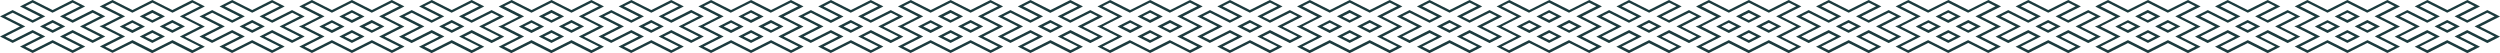 <svg width="1600" height="34" viewBox="0 0 1600 34" fill="none" xmlns="http://www.w3.org/2000/svg">
<path d="M902.122 8.142L897.411 10.468L910.21 16.91L897.411 23.353L902.122 25.679L914.921 19.237L923.009 23.353L910.21 29.795L914.921 32.121L927.719 25.679L940.518 32.121L945.228 29.795L932.43 23.353L940.518 19.237L953.316 25.679L958.027 23.353L945.228 16.91L958.027 10.468L953.316 8.142L940.518 14.584L932.43 10.468L945.228 4.026L940.518 1.7L927.719 8.142L914.921 1.7L910.21 4.026L923.009 10.468L914.921 14.584L902.122 8.142ZM838.218 1.7L833.507 4.026L846.306 10.468L833.507 16.91L846.306 23.353L833.507 29.795L838.218 32.121L851.017 25.679C855.283 27.826 859.549 29.974 863.815 32.121L876.614 25.679L889.412 32.121L894.123 29.795L881.324 23.353L894.123 16.91L881.324 10.468L894.123 4.026L889.412 1.7L876.614 8.142L863.815 1.7L851.017 8.142L838.218 1.7ZM838.307 0L851.105 6.442L863.815 0L876.614 6.442L889.412 0L897.5 4.116L884.702 10.558L897.5 17L884.702 23.442L897.5 29.884L889.412 34L876.614 27.558L863.815 34L851.017 27.558L838.218 34L830.13 29.884L842.929 23.442L829.863 16.91L831.552 16.374L842.929 10.647L830.13 4.116L838.307 0ZM774.403 8.142L769.692 10.468L782.491 16.91L769.692 23.353L774.403 25.679L787.201 19.237L795.289 23.353L782.491 29.795L787.201 32.121L800 25.679L812.799 32.121L817.509 29.795L804.711 23.353L812.799 19.237L825.597 25.679L830.308 23.353L817.509 16.91L830.308 10.468L825.597 8.142L812.799 14.584L804.711 10.468L817.509 4.026L812.799 1.7L799.911 8.142L787.113 1.7L782.402 4.026L795.201 10.468L787.113 14.584L774.403 8.142ZM767.648 9.842L774.403 6.442L787.201 12.884L791.912 10.558L779.113 4.116L787.201 0L799.911 6.442L812.71 0L820.798 4.116L807.999 10.558L812.71 12.884L825.508 6.442L833.596 10.558L820.798 17L833.596 23.442L825.508 27.558L812.71 21.116L807.999 23.442L820.798 29.884L812.71 34L799.911 27.468L787.113 33.91L779.025 29.795L791.823 23.353L787.113 21.026L774.314 27.468L766.226 23.353L779.025 16.91L766.226 10.468L767.648 9.842ZM799.556 20.847L791.823 16.91L799.911 12.795L807.999 16.91L799.911 21.026L799.556 20.847ZM795.289 16.91L800 19.237L804.711 16.91L800 14.584L795.289 16.91ZM863.46 27.29L855.727 23.353L863.815 19.237L871.903 23.353L863.815 27.468L863.46 27.29ZM859.105 23.353L863.815 25.679L868.526 23.353L863.815 21.026L859.105 23.353ZM876.258 20.847L868.526 16.91L876.614 12.795L884.702 16.91L876.614 21.026L876.258 20.847ZM871.903 16.91L876.614 19.237L881.324 16.91L876.614 14.584L871.903 16.91ZM870.481 11.184L863.726 14.584L855.638 10.468L863.726 6.353L871.814 10.468L870.481 11.184ZM863.815 12.884L868.526 10.558L863.815 8.232L859.105 10.558L863.815 12.884ZM851.372 13.063L859.105 17L851.017 21.116L842.929 17L851.017 12.884L851.372 13.063ZM855.727 16.91L851.017 14.584L846.306 16.91L851.017 19.237L855.727 16.91ZM895.367 9.842L902.122 6.442L914.921 12.884L919.631 10.558L906.833 4.116L914.921 0L927.719 6.442L940.518 0L948.606 4.116L935.807 10.558L940.518 12.884L953.316 6.442L961.404 10.558L948.606 17L961.404 23.442L953.316 27.558L940.518 21.116L935.807 23.442L948.606 29.884L940.518 34L927.719 27.558L914.921 34L906.833 29.884L919.631 23.442L914.921 21.116L902.122 27.558L894.034 23.442L906.833 17L894.034 10.558L895.367 9.842ZM927.275 20.847L919.542 16.91L927.63 12.795L935.718 16.91L927.63 21.026L927.275 20.847ZM923.009 16.91L927.719 19.237L932.43 16.91L927.719 14.584L923.009 16.91ZM1019.71 19.684L1012.42 23.353L1025.22 29.795L1017.13 33.91L1004.33 27.468L991.534 33.91L978.736 27.468L965.937 33.91L957.849 29.795L970.648 23.353L957.583 16.821L959.271 16.284L970.648 10.558L957.849 4.116L965.937 0L978.736 6.442L991.534 0L1004.33 6.442L1017.13 0L1025.22 4.116L1012.42 10.558L1025.22 17L1019.71 19.684ZM1021.66 16.91L1008.87 10.468L1021.66 4.026L1016.95 1.7L1004.16 8.142C999.889 5.995 995.623 3.847 991.357 1.7L978.558 8.142L965.759 1.7L961.049 4.026L973.847 10.468L961.049 16.91L973.847 23.353L961.049 29.795L965.759 32.121L978.558 25.679L991.357 32.121L1004.16 25.679L1016.95 32.121L1021.66 29.795L1008.87 23.353L1021.66 16.91ZM991.534 25.679L996.245 23.353L991.534 21.026L986.824 23.353L991.534 25.679ZM998.2 24.068L991.445 27.468L983.358 23.353L991.445 19.237L999.533 23.353L998.2 24.068ZM1004.24 19.326L1008.95 17L1004.24 14.674L999.533 17L1004.24 19.326ZM1011 17.626L1004.24 21.026L996.156 16.91L1004.24 12.795L1012.33 16.91L1011 17.626ZM991.801 6.621L999.533 10.558L991.445 14.674L983.358 10.558L991.445 6.442L991.801 6.621ZM996.156 10.468L991.445 8.142L986.735 10.468L991.445 12.795L996.156 10.468ZM978.736 14.584L974.025 16.91L978.736 19.237L983.446 16.91L978.736 14.584ZM971.981 16.284L978.736 12.884L986.824 17L978.736 21.116L970.648 17L971.981 16.284ZM1029.84 8.142L1025.13 10.468L1037.93 16.91L1025.13 23.353L1029.84 25.679L1042.64 19.237L1050.73 23.353L1037.93 29.795L1042.64 32.121L1055.44 25.679L1068.24 32.121L1072.95 29.795L1060.15 23.353L1068.24 19.237L1081.04 25.679L1085.75 23.353L1072.95 16.91L1085.75 10.468L1081.04 8.142L1068.24 14.584L1060.15 10.468L1072.95 4.026L1068.24 1.7L1055.44 8.142L1042.55 1.7L1037.84 4.026L1050.64 10.468L1042.55 14.584L1029.84 8.142ZM1029.84 6.442L1042.64 12.884L1047.35 10.558L1034.55 4.116L1042.55 0L1055.35 6.442L1068.15 0L1076.24 4.116L1063.44 10.558L1068.15 12.884L1080.95 6.442L1089.03 10.558L1076.24 17L1089.03 23.442L1080.95 27.558L1068.15 21.116L1063.44 23.442L1076.24 29.884L1068.15 34L1055.35 27.558L1042.55 34L1034.46 29.884L1047.26 23.442L1042.55 21.116L1029.75 27.558L1021.66 23.442L1034.46 17L1021.66 10.558L1029.84 6.442ZM1054.99 20.847L1047.26 16.91L1055.35 12.795L1063.44 16.91L1055.35 21.026L1054.99 20.847ZM1050.64 16.91L1055.35 19.237L1060.06 16.91L1055.35 14.584L1050.64 16.91Z" fill="#1C3B3E"/>
<path d="M646.684 8.142L641.973 10.468L654.772 16.91L641.973 23.353L646.684 25.679L659.482 19.237L667.57 23.353L654.772 29.795L659.482 32.121L672.281 25.679L685.079 32.121L689.79 29.795L676.991 23.353L685.079 19.237L697.878 25.679L702.589 23.353L689.701 16.91L702.5 10.468L697.789 8.142L684.991 14.584L676.903 10.468L689.701 4.116L684.991 1.789L672.192 8.232L659.482 1.7L654.772 4.026L667.57 10.468L659.482 14.584L646.684 8.142ZM582.78 1.7L578.069 4.026L590.868 10.468L578.069 16.91L590.868 23.353L578.069 29.795L582.78 32.121L595.578 25.679C599.844 27.826 604.111 29.974 608.377 32.121L621.175 25.679L633.974 32.121L638.685 29.795L625.886 23.353L638.685 16.91L625.886 10.468L638.685 4.026L633.974 1.7L621.175 8.142L608.377 1.7L595.578 8.142L582.78 1.7ZM582.869 0L595.667 6.442L608.377 0L621.175 6.442L633.885 0L641.973 4.116L629.263 10.468L642.062 16.91L629.263 23.353L642.062 29.795L633.974 33.91L621.175 27.468L608.377 33.91L595.578 27.468L582.78 33.91L574.692 29.795L587.49 23.353L574.425 16.821L576.114 16.284L587.49 10.558L574.692 4.116L582.869 0ZM518.965 8.142L514.254 10.468L527.053 16.91L514.254 23.353L518.965 25.679L531.763 19.237L539.851 23.353L527.053 29.795L531.763 32.121L544.562 25.679L557.36 32.121L562.071 29.795L549.272 23.353L557.36 19.237L570.159 25.679L574.87 23.353L562.071 16.91L574.87 10.468L570.159 8.142L557.271 14.584L549.183 10.468L561.982 4.026L557.271 1.7L544.473 8.142L531.674 1.7L527.053 4.116L539.851 10.558L531.763 14.674L518.965 8.142ZM512.21 9.842L518.965 6.442L531.763 12.884L536.474 10.558L523.675 4.116L531.763 0L544.562 6.442L557.271 0L565.359 4.116L552.561 10.558L557.271 12.884L570.07 6.442L578.158 10.558L565.359 17L578.158 23.442L570.07 27.558L557.271 21.026L552.561 23.353L565.359 29.795L557.271 33.91L544.473 27.468L531.674 33.91L523.586 29.795L536.385 23.353L531.674 21.026L518.876 27.468L510.788 23.353L523.586 16.91L510.788 10.468L512.21 9.842ZM544.117 20.847L536.385 16.91L544.473 12.795L552.561 16.91L544.473 21.026L544.117 20.847ZM539.851 16.91L544.562 19.237L549.272 16.91L544.562 14.584L539.851 16.91ZM608.021 27.29L600.289 23.353L608.377 19.237L616.465 23.353L608.377 27.468L608.021 27.29ZM603.666 23.353L608.377 25.679L613.087 23.353L608.377 21.026L603.666 23.353ZM620.82 20.847L613.087 16.91L621.175 12.795L629.263 16.91L621.175 21.026L620.82 20.847ZM616.465 16.91L621.175 19.237L625.886 16.91L621.175 14.584L616.465 16.91ZM615.043 11.184L608.288 14.584L600.2 10.468L608.288 6.353L616.376 10.468L615.043 11.184ZM608.377 12.884L613.087 10.558L608.377 8.232L603.666 10.558L608.377 12.884ZM595.934 13.063L603.666 17L595.578 21.116L587.49 17L595.578 12.884L595.934 13.063ZM600.289 16.91L595.578 14.584L590.868 16.91L595.578 19.237L600.289 16.91ZM639.929 9.842L646.684 6.442L659.482 12.884L664.193 10.558L651.394 4.116L659.482 0L672.281 6.442L684.991 0L693.079 4.116L680.28 10.558L684.991 12.884L697.789 6.442L705.877 10.558L693.079 17L705.877 23.442L697.789 27.558L684.991 21.116L680.28 23.442L693.079 29.884L684.991 34L672.192 27.558L659.482 33.91L651.394 29.795L664.193 23.353L659.482 21.026L646.684 27.468L638.596 23.353L651.394 16.91L638.596 10.468L639.929 9.842ZM671.837 20.847L664.104 16.91L672.192 12.795L680.28 16.91L672.192 21.026L671.837 20.847ZM667.57 16.91L672.281 19.237L676.991 16.91L672.281 14.584L667.57 16.91ZM764.271 19.684L756.983 23.353L769.781 29.795L761.693 33.91L748.895 27.468L736.096 33.91L723.297 27.468L710.499 33.91L702.411 29.795L715.209 23.353L702.144 16.821L703.833 16.284L715.209 10.558L702.411 4.116L710.499 0L723.297 6.442L736.096 0L748.895 6.442L761.604 0L769.692 4.116L756.894 10.558L769.692 17L764.271 19.684ZM766.226 16.91L753.427 10.468L766.226 4.026L761.515 1.7L748.717 8.142C744.451 5.995 740.184 3.847 735.918 1.7L723.12 8.142L710.321 1.7L705.611 4.026L718.409 10.468L705.611 16.91L718.409 23.353L705.611 29.795L710.321 32.121L723.12 25.679L735.918 32.121L748.717 25.679L761.515 32.121L766.226 29.795L753.427 23.353L766.226 16.91ZM736.096 25.679L740.807 23.353L736.096 21.026L731.385 23.353L736.096 25.679ZM742.762 24.068L736.007 27.468L727.919 23.353L736.007 19.237L744.095 23.353L742.762 24.068ZM748.806 19.326L753.516 17L748.806 14.674L744.095 17L748.806 19.326ZM755.56 17.626L748.806 21.026L740.718 16.91L748.806 12.795L756.894 16.91L755.56 17.626ZM736.452 6.621L744.184 10.558L736.096 14.674L728.008 10.558L736.096 6.442L736.452 6.621ZM740.718 10.468L736.007 8.142L731.297 10.468L736.007 12.795L740.718 10.468ZM723.297 14.584L718.587 16.91L723.297 19.237L728.008 16.91L723.297 14.584ZM716.543 16.284L723.297 12.884L731.385 17L723.297 21.116L715.209 17L716.543 16.284Z" fill="#1C3B3E"/>
<path d="M1157.56 8.142L1152.85 10.468L1165.65 16.91L1152.85 23.353L1157.56 25.679L1170.36 19.237L1178.45 23.353L1165.65 29.795L1170.36 32.121L1183.16 25.679L1195.96 32.121L1200.67 29.795L1187.87 23.353L1195.96 19.237L1208.75 25.679L1213.47 23.353L1200.67 16.91L1213.47 10.468L1208.75 8.142L1195.96 14.584L1187.87 10.468L1200.67 4.026L1195.96 1.7L1183.16 8.142L1170.36 1.7L1165.65 4.026L1178.45 10.468L1170.36 14.584L1157.56 8.142ZM1093.66 1.7L1088.95 4.026L1101.74 10.468L1088.95 16.91L1101.74 23.353L1088.95 29.795L1093.66 32.121L1106.45 25.679C1110.72 27.826 1114.99 29.974 1119.25 32.121L1132.05 25.679L1144.85 32.121L1149.56 29.795L1136.76 23.353L1149.56 16.91L1136.76 10.468L1149.56 4.026L1144.85 1.7L1132.05 8.142L1119.25 1.7L1106.45 8.142L1093.66 1.7ZM1086.9 3.4L1093.66 0L1106.45 6.442L1119.25 0L1132.05 6.442L1144.76 0L1152.85 4.116L1140.05 10.558L1152.85 17L1140.05 23.442L1152.85 29.884L1144.76 34L1131.96 27.558L1119.16 34L1106.37 27.558L1093.57 34L1085.48 29.884L1098.28 23.442L1085.21 16.91L1086.9 16.374L1098.28 10.647L1085.48 4.205L1086.9 3.4ZM1118.9 27.29L1111.17 23.353L1119.25 19.237L1127.34 23.353L1119.25 27.468L1118.9 27.29ZM1114.54 23.353L1119.25 25.679L1123.96 23.353L1119.25 21.026L1114.54 23.353ZM1131.61 20.847L1123.88 16.91L1131.96 12.795L1140.05 16.91L1131.96 21.026L1131.61 20.847ZM1127.34 16.91L1132.05 19.237L1136.76 16.91L1132.05 14.584L1127.34 16.91ZM1125.92 11.184L1119.16 14.584L1111.08 10.468L1119.16 6.353L1127.25 10.468L1125.92 11.184ZM1119.25 12.884L1123.96 10.558L1119.25 8.232L1114.54 10.558L1119.25 12.884ZM1106.81 13.063L1114.54 17L1106.45 21.116L1098.37 17L1106.45 12.884L1106.81 13.063ZM1111.08 16.91L1106.37 14.584L1101.66 16.91L1106.37 19.237L1111.08 16.91ZM1150.81 9.842L1157.56 6.442L1170.36 12.884L1175.07 10.558L1162.27 4.116L1170.36 0L1183.16 6.442L1195.96 0L1204.04 4.116L1191.25 10.558L1195.96 12.884L1208.75 6.442L1216.84 10.558L1204.04 17L1216.84 23.442L1208.75 27.558L1195.96 21.116L1191.25 23.442L1204.04 29.884L1195.96 34L1183.16 27.558L1170.36 34L1162.27 29.884L1175.07 23.442L1170.36 21.116L1157.56 27.558L1149.47 23.442L1162.27 17L1149.47 10.558L1150.81 9.842ZM1182.71 20.847L1174.98 16.91L1183.07 12.795L1191.16 16.91L1183.07 21.026L1182.71 20.847ZM1178.36 16.91L1183.07 19.237L1187.78 16.91L1183.07 14.584L1178.36 16.91ZM1275.06 19.684L1267.77 23.353L1280.57 29.795L1272.48 33.91L1259.68 27.468L1246.88 33.91L1234.09 27.468L1221.29 33.91L1213.2 29.795L1226 23.353L1212.93 16.821L1214.62 16.284L1226 10.558L1213.2 4.116L1221.29 0L1234.09 6.442L1246.97 0L1259.77 6.442L1272.57 0L1280.66 4.116L1267.86 10.558L1280.66 17L1275.06 19.684ZM1277.1 16.91L1264.3 10.468L1277.1 4.026L1272.39 1.7L1259.59 8.142C1255.33 5.995 1251.06 3.847 1246.79 1.7L1234 8.142L1221.2 1.7L1216.49 4.026L1229.29 10.468L1216.49 16.91L1229.29 23.353L1216.49 29.795L1221.2 32.121L1234 25.679L1246.79 32.121L1259.59 25.679L1272.39 32.121L1277.1 29.795L1264.3 23.353L1277.1 16.91ZM1246.97 25.679L1251.68 23.353L1246.97 21.026L1242.26 23.353L1246.97 25.679ZM1253.64 24.068L1246.88 27.468L1238.8 23.353L1246.88 19.237L1254.97 23.353L1253.64 24.068ZM1259.68 19.326L1264.39 17L1259.68 14.674L1254.97 17L1259.68 19.326ZM1266.44 17.626L1259.68 21.026L1251.59 16.91L1259.68 12.795L1267.77 16.91L1266.44 17.626ZM1247.24 6.621L1254.97 10.558L1246.88 14.674L1238.8 10.558L1246.88 6.442L1247.24 6.621ZM1251.59 10.468L1246.88 8.142L1242.17 10.468L1246.88 12.795L1251.59 10.468ZM1234.17 14.584L1229.46 16.91L1234.17 19.237L1238.88 16.91L1234.17 14.584ZM1227.42 16.284L1234.17 12.884L1242.26 17L1234.17 21.116L1226.09 17L1227.42 16.284Z" fill="#1C3B3E"/>
<path d="M1413 8.142L1408.29 10.468L1421.09 16.91L1408.29 23.353L1413 25.679L1425.8 19.237L1433.89 23.353L1421.09 29.795L1425.8 32.121L1438.6 25.679L1451.39 32.121L1456.1 29.795L1443.31 23.353L1451.39 19.237L1464.19 25.679L1468.9 23.353L1456.1 16.91L1468.9 10.468L1464.19 8.142L1451.39 14.584L1443.31 10.468L1456.1 4.026L1451.39 1.7L1438.6 8.142L1425.8 1.7L1421.09 4.026L1433.89 10.468L1425.8 14.584L1413 8.142ZM1349.09 1.7L1344.38 4.026L1357.18 10.468L1344.38 16.91L1357.18 23.353L1344.38 29.795L1349.09 32.121L1361.89 25.679C1366.16 27.826 1370.43 29.974 1374.69 32.121L1387.49 25.679L1400.29 32.121L1405 29.795L1392.2 23.353L1405 16.91L1392.2 10.468L1405 4.026L1400.29 1.7L1387.4 8.142L1374.6 1.7L1361.8 8.142L1349.09 1.7ZM1342.34 3.4L1349.09 0L1361.89 6.442L1374.69 0L1387.49 6.442L1400.29 0L1408.38 4.116L1395.58 10.558L1408.38 17L1395.58 23.442L1408.38 29.884L1400.29 34L1387.49 27.558L1374.69 34L1361.89 27.558L1349.09 34L1341.01 29.884L1353.81 23.442L1340.74 16.91L1342.43 16.374L1353.81 10.647L1341.01 4.205L1342.34 3.4ZM1285.28 8.142L1280.57 10.468L1293.37 16.91L1280.57 23.353L1285.28 25.679L1298.08 19.237L1306.17 23.353L1293.37 29.795L1298.08 32.121L1310.88 25.679L1323.68 32.121L1328.39 29.795L1315.59 23.353L1323.68 19.237L1336.47 25.679L1341.18 23.353L1328.39 16.91L1341.18 10.468L1336.47 8.142L1323.68 14.584L1315.59 10.468L1328.39 4.026L1323.68 1.7L1310.88 8.142L1298.08 1.7L1293.37 4.026L1306.17 10.468L1298.08 14.584L1285.28 8.142ZM1278.52 9.842L1285.28 6.442L1298.08 12.884L1302.79 10.558L1289.99 4.116L1298.08 0L1310.88 6.442L1323.68 0L1331.76 4.116L1318.96 10.558L1323.68 12.884L1336.47 6.442L1344.56 10.558L1331.76 17L1344.56 23.442L1336.47 27.558L1323.68 21.116L1318.96 23.442L1331.76 29.884L1323.68 34L1310.88 27.558L1298.08 34L1289.99 29.884L1302.79 23.442L1298.08 21.116L1285.28 27.558L1277.19 23.442L1289.99 17L1277.19 10.558L1278.52 9.842ZM1310.43 20.847L1302.7 16.91L1310.79 12.795L1318.88 16.91L1310.79 21.026L1310.43 20.847ZM1306.08 16.91L1310.79 19.237L1315.5 16.91L1310.79 14.584L1306.08 16.91ZM1374.34 27.29L1366.6 23.353L1374.69 19.237L1382.78 23.353L1374.69 27.468L1374.34 27.29ZM1369.98 23.353L1374.69 25.679L1379.4 23.353L1374.69 21.026L1369.98 23.353ZM1387.05 20.847L1379.31 16.91L1387.4 12.795L1395.49 16.91L1387.4 21.026L1387.05 20.847ZM1382.78 16.91L1387.49 19.237L1392.2 16.91L1387.49 14.584L1382.78 16.91ZM1381.36 11.184L1374.6 14.584L1366.52 10.468L1374.6 6.353L1382.69 10.468L1381.36 11.184ZM1374.6 12.884L1379.31 10.558L1374.6 8.232L1369.89 10.558L1374.6 12.884ZM1362.25 13.063L1369.98 17L1361.89 21.116L1353.81 17L1361.89 12.884L1362.25 13.063ZM1366.52 16.91L1361.8 14.584L1357.09 16.91L1361.8 19.237L1366.52 16.91ZM1413 6.442L1425.8 12.884L1430.51 10.558L1417.62 4.116L1425.71 0L1438.51 6.442L1451.31 0L1459.39 4.116L1446.59 10.558L1451.31 12.884L1464.1 6.442L1472.19 10.558L1459.39 17L1472.19 23.442L1464.1 27.558L1451.31 21.116L1446.59 23.442L1459.39 29.884L1451.31 34L1438.51 27.558L1425.71 34L1417.62 29.884L1430.42 23.442L1425.71 21.116L1412.91 27.558L1404.82 23.442L1417.62 17L1404.82 10.558L1413 6.442ZM1438.15 20.847L1430.42 16.91L1438.51 12.795L1446.59 16.91L1438.51 21.026L1438.15 20.847ZM1433.8 16.91L1438.51 19.237L1443.22 16.91L1438.51 14.584L1433.8 16.91ZM1530.5 19.684L1523.21 23.353L1536.01 29.795L1527.92 33.91L1515.12 27.468L1502.32 33.91L1489.52 27.468L1476.72 33.91L1468.64 29.795L1481.44 23.353L1468.37 16.821L1470.06 16.284L1481.44 10.558L1468.64 4.116L1476.72 0L1489.52 6.442L1502.32 0L1515.12 6.442L1527.92 0L1536.01 4.116L1523.21 10.558L1536.01 17L1530.5 19.684ZM1521.16 22.637L1532.54 16.91L1519.74 10.468L1532.54 4.026L1527.83 1.7L1515.03 8.142C1510.77 5.995 1506.5 3.847 1502.23 1.7L1489.61 8.142L1476.81 1.7L1472.1 4.026L1484.9 10.468L1472.1 16.91L1484.9 23.353L1472.1 29.795L1476.81 32.121L1489.61 25.679L1502.41 32.121L1515.21 25.679L1528.01 32.121L1532.72 29.795L1519.92 23.353L1521.16 22.637ZM1502.32 25.679L1507.03 23.353L1502.32 21.026L1497.61 23.353L1502.32 25.679ZM1509.08 24.068L1502.32 27.468L1494.23 23.353L1502.32 19.237L1510.41 23.353L1509.08 24.068ZM1515.12 19.326L1519.83 17L1515.12 14.674L1510.41 17L1515.12 19.326ZM1521.88 17.626L1515.12 21.026L1507.03 16.91L1515.12 12.795L1523.21 16.91L1521.88 17.626ZM1502.68 6.621L1510.41 10.558L1502.32 14.674L1494.23 10.558L1502.32 6.442L1502.68 6.621ZM1507.03 10.468L1502.32 8.142L1497.61 10.468L1502.32 12.795L1507.03 10.468ZM1489.61 14.584L1484.9 16.91L1489.61 19.237L1494.32 16.91L1489.61 14.584ZM1482.86 16.284L1489.61 12.884L1497.7 17L1489.61 21.116L1481.52 17L1482.86 16.284ZM1540.63 8.142L1535.92 10.468L1548.72 16.91L1535.92 23.353L1540.63 25.679L1553.43 19.237L1561.52 23.353L1548.72 29.795L1553.43 32.121L1566.23 25.679L1579.02 32.121L1583.74 29.795L1570.94 23.353L1579.02 19.237L1591.82 25.679L1596.53 23.353L1583.74 16.91L1596.53 10.468L1591.82 8.142L1579.02 14.584L1570.94 10.468L1583.74 4.026L1579.02 1.7L1566.23 8.142L1553.43 1.7L1548.72 4.026L1561.52 10.468L1553.43 14.584L1540.63 8.142ZM1533.96 9.842L1540.72 6.442L1553.52 12.884L1558.23 10.558L1545.43 4.116L1553.52 0L1566.31 6.442L1579.11 0L1587.2 4.116L1574.4 10.558L1579.11 12.884L1591.91 6.442L1600 10.558L1587.2 17L1600 23.442L1591.91 27.558L1579.11 21.116L1574.4 23.442L1587.2 29.884L1579.11 34L1566.31 27.558L1553.52 34L1545.43 29.884L1558.23 23.442L1553.52 21.116L1540.72 27.558L1532.63 23.442L1545.43 17L1532.63 10.558L1533.96 9.842ZM1565.87 20.847L1558.14 16.91L1566.23 12.795L1574.31 16.91L1566.23 21.026L1565.87 20.847ZM1561.52 16.91L1566.23 19.237L1570.94 16.91L1566.23 14.584L1561.52 16.91Z" fill="#1C3B3E"/>
<path d="M135.807 8.142L131.097 10.468L143.895 16.91L131.097 23.353L135.807 25.679L148.606 19.237L156.694 23.353L143.895 29.795L148.606 32.121L161.404 25.679L174.203 32.121L178.913 29.795L166.115 23.353L174.203 19.237L187.001 25.679L191.712 23.353L178.913 16.91L191.712 10.468L187.001 8.142L174.203 14.584L166.115 10.468L178.913 4.026L174.203 1.7L161.404 8.142L148.606 1.7L143.895 4.026L156.694 10.468L148.606 14.584L135.807 8.142ZM71.992 1.7L67.281 4.026L80.08 10.468L67.281 16.91L80.08 23.353L67.281 29.795L71.992 32.121L84.791 25.679C89.057 27.826 93.323 29.974 97.589 32.121L110.388 25.679L123.186 32.121L127.897 29.795L115.098 23.353L127.897 16.91L115.098 10.468L127.897 4.026L123.186 1.7L110.388 8.142L97.589 1.7L84.702 8.142L71.992 1.7ZM71.992 0L84.791 6.442L97.5 0L110.299 6.442L123.009 0L131.097 4.116L118.298 10.558L131.097 17L118.298 23.442L131.097 29.884L123.009 34L110.21 27.558L97.411 34L84.613 27.558L71.992 33.821L63.904 29.705L76.703 23.263L63.637 16.732L65.326 16.195L76.703 10.468L63.815 4.116L71.992 0ZM8.088 8.142L3.377 10.468L16.176 16.91L3.377 23.353L8.088 25.679L20.887 19.237L28.975 23.353L16.176 29.795L20.887 32.121L33.685 25.679L46.484 32.121L51.194 29.795L38.396 23.353L46.484 19.237L59.282 25.679L63.993 23.353L51.194 16.91L63.993 10.468L59.282 8.142L46.484 14.584L38.396 10.468L51.194 4.026L46.484 1.7L33.596 8.142L20.887 1.7L16.176 4.026L28.975 10.468L20.887 14.584L8.088 8.142ZM1.333 9.842L8.088 6.442L20.887 12.884L25.597 10.558L12.799 4.116L20.887 0L33.685 6.442L46.395 0L54.483 4.116L41.773 10.468L46.484 12.795L59.282 6.353L67.37 10.468L54.572 16.91L67.37 23.353L59.282 27.468L46.484 21.026L41.773 23.353L54.572 29.795L46.484 33.91L33.685 27.468L20.887 33.91L12.799 29.795L25.597 23.353L20.887 21.026L8.088 27.468L0 23.353L12.799 16.91L0 10.468L1.333 9.842ZM33.33 20.847L25.597 16.91L33.685 12.795L41.773 16.91L33.685 21.026L33.33 20.847ZM28.975 16.91L33.685 19.237L38.396 16.91L33.685 14.584L28.975 16.91ZM97.145 27.29L89.412 23.353L97.5 19.237L105.588 23.353L97.5 27.468L97.145 27.29ZM92.79 23.353L97.5 25.679L102.211 23.353L97.5 21.026L92.79 23.353ZM109.943 20.847L102.211 16.91L110.299 12.795L118.387 16.91L110.299 21.026L109.943 20.847ZM105.588 16.91L110.299 19.237L115.009 16.91L110.299 14.584L105.588 16.91ZM104.255 11.184L97.5 14.584L89.412 10.468L97.5 6.353L105.588 10.468L104.255 11.184ZM97.5 12.884L102.211 10.558L97.5 8.232L92.79 10.558L97.5 12.884ZM85.057 13.063L92.79 17L84.702 21.116L76.614 17L84.702 12.884L85.057 13.063ZM89.412 16.91L84.702 14.584L79.991 16.91L84.702 19.237L89.412 16.91ZM129.052 9.842L135.807 6.442L148.606 12.884L153.316 10.558L140.518 4.116L148.606 0L161.404 6.442L174.114 0L182.202 4.116L169.403 10.558L174.114 12.884L186.913 6.442L195.001 10.558L182.202 16.91L195.001 23.353L186.913 27.468L174.114 21.026L169.403 23.353L182.202 29.795L174.114 33.91L161.315 27.468L148.517 33.91L140.429 29.795L153.227 23.353L148.517 21.026L135.718 27.468L127.63 23.353L140.429 16.91L127.63 10.468L129.052 9.842ZM161.049 20.847L153.316 16.91L161.404 12.795L169.492 16.91L161.404 21.026L161.049 20.847ZM156.694 16.91L161.404 19.237L166.115 16.91L161.404 14.584L156.694 16.91ZM253.394 19.684L246.106 23.353L258.905 29.795L250.817 33.91L238.018 27.468L225.219 33.91L212.421 27.468L199.622 33.91L191.534 29.795L204.333 23.353L191.268 16.821L192.956 16.284L204.333 10.558L191.534 4.116L199.622 0L212.421 6.442L225.219 0L238.018 6.442L250.728 0L258.816 4.116L246.017 10.558L258.816 17L253.394 19.684ZM255.438 16.91L242.64 10.468L255.438 4.026L250.728 1.7L237.929 8.142C233.663 5.995 229.397 3.847 225.131 1.7L212.421 8.142L199.622 1.7L194.912 4.026L207.71 10.468L194.912 16.91L207.71 23.353L194.912 29.795L199.622 32.121L212.421 25.679L225.219 32.121L238.018 25.679L250.817 32.121L255.527 29.795L242.64 23.353L255.438 16.91ZM225.219 25.679L229.93 23.353L225.219 21.026L220.509 23.353L225.219 25.679ZM231.974 24.068L225.219 27.468L217.131 23.353L225.219 19.237L233.307 23.353L231.974 24.068ZM238.018 19.326L242.729 17L238.018 14.674L233.307 17L238.018 19.326ZM244.684 17.626L237.929 21.026L229.841 16.91L237.929 12.795L246.017 16.91L244.684 17.626ZM225.575 6.621L233.307 10.558L225.219 14.674L217.131 10.558L225.219 6.442L225.575 6.621ZM229.93 10.468L225.219 8.142L220.509 10.468L225.219 12.795L229.93 10.468ZM212.421 14.584L207.71 16.91L212.421 19.237L217.131 16.91L212.421 14.584ZM205.666 16.284L212.421 12.884L220.509 17L212.421 21.116L204.333 17L205.666 16.284ZM263.526 8.142L258.816 10.468L271.614 16.91L258.816 23.353L263.526 25.679L276.325 19.237L284.413 23.353L271.614 29.795L276.325 32.121L289.123 25.679L301.922 32.121L306.633 29.795L293.834 23.353L301.922 19.237L314.721 25.679L319.431 23.353L306.633 16.91L319.431 10.468L314.632 8.142L301.833 14.584L293.745 10.468L306.544 4.026L301.833 1.7L289.035 8.142L276.236 1.7L271.525 4.026L284.324 10.468L276.236 14.584L263.526 8.142ZM263.526 6.442L276.325 12.884L281.035 10.558L268.237 4.116L276.325 0L289.123 6.442L301.833 0L309.921 4.116L297.123 10.558L301.833 12.884L314.632 6.442L322.72 10.558L309.921 17L322.72 23.442L314.632 27.558L301.833 21.116L297.123 23.442L309.921 29.884L301.833 34L289.035 27.558L276.236 34L268.148 29.884L280.947 23.442L276.236 21.116L263.437 27.558L255.349 23.442L268.148 17L255.349 10.558L263.526 6.442ZM288.768 20.847L281.035 16.91L289.123 12.795L297.211 16.91L289.123 21.026L288.768 20.847ZM284.413 16.91L289.123 19.237L293.834 16.91L289.123 14.584L284.413 16.91Z" fill="#1C3B3E"/>
<path d="M391.245 8.142L386.535 10.468L399.333 16.91L386.535 23.353L391.245 25.679L404.044 19.237L412.132 23.353L399.333 29.795L404.044 32.121L416.843 25.679L429.641 32.121L434.352 29.795L421.553 23.353L429.641 19.237L442.44 25.679L447.15 23.353L434.352 16.91L447.15 10.468L442.44 8.142L429.641 14.584L421.553 10.468L434.352 4.026L429.641 1.7L416.843 8.142L404.044 1.7L399.333 4.026L412.132 10.468L404.044 14.584L391.245 8.142ZM327.341 1.7L322.631 4.026L335.429 10.468L322.631 16.91L335.429 23.353L322.631 29.795L327.341 32.121L340.14 25.679C344.406 27.826 348.672 29.974 352.939 32.121L365.737 25.679L378.536 32.121L383.246 29.795L370.448 23.353L383.246 16.91L370.448 10.468L383.246 4.026L378.536 1.7L365.737 8.142L352.939 1.7L340.14 8.142L327.341 1.7ZM320.675 3.4L327.43 0L340.229 6.442L352.939 0L365.737 6.442L378.447 0L386.535 4.116L373.736 10.558L386.535 17L373.736 23.442L386.535 29.884L378.447 34L365.648 27.558L352.85 34L340.051 27.558L327.253 34L319.165 29.884L331.963 23.442L318.898 16.91L320.587 16.374L331.963 10.647L319.165 4.205L320.675 3.4ZM352.583 27.29L344.851 23.353L352.939 19.237L361.027 23.353L352.939 27.468L352.583 27.29ZM348.228 23.353L352.939 25.679L357.649 23.353L352.939 21.026L348.228 23.353ZM365.382 20.847L357.649 16.91L365.737 12.795L373.825 16.91L365.737 21.026L365.382 20.847ZM361.027 16.91L365.737 19.237L370.448 16.91L365.737 14.584L361.027 16.91ZM359.693 11.184L352.939 14.584L344.851 10.468L352.939 6.353L361.027 10.468L359.693 11.184ZM352.939 12.884L357.649 10.558L352.939 8.232L348.228 10.558L352.939 12.884ZM340.496 13.063L348.228 17L340.14 21.116L332.052 17L340.14 12.884L340.496 13.063ZM344.851 16.91L340.14 14.584L335.429 16.91L340.14 19.237L344.851 16.91ZM384.491 9.842L391.245 6.442L404.044 12.884L408.755 10.558L395.956 4.116L404.044 0L416.843 6.442L429.552 0L437.64 4.116L424.842 10.468L429.552 12.795L442.351 6.353L450.439 10.468L437.64 16.91L450.439 23.353L442.351 27.468L429.552 21.026L424.842 23.353L437.64 29.795L429.552 33.91L416.754 27.468L403.955 33.91L395.867 29.795L408.666 23.353L403.955 21.026L391.157 27.468L383.069 23.353L395.867 16.91L383.069 10.468L384.491 9.842ZM416.398 20.847L408.666 16.91L416.754 12.795L424.842 16.91L416.754 21.026L416.398 20.847ZM412.132 16.91L416.843 19.237L421.553 16.91L416.843 14.584L412.132 16.91ZM508.832 19.684L501.544 23.353L514.343 29.795L506.255 33.91L493.456 27.468L480.658 33.91L467.859 27.468L455.061 33.91L446.973 29.795L459.771 23.353L446.706 16.821L448.395 16.284L459.771 10.558L446.973 4.116L455.061 0L467.859 6.442L480.658 0L493.456 6.442L506.166 0L514.254 4.116L501.455 10.558L514.254 17L508.832 19.684ZM499.411 22.637L510.788 16.91L497.989 10.468L510.788 4.026L506.077 1.7L493.279 8.142C489.012 5.995 484.746 3.847 480.48 1.7L467.681 8.142L455.061 1.7L450.35 4.026L463.149 10.468L450.35 16.91L463.149 23.353L450.35 29.795L455.061 32.121L467.859 25.679L480.658 32.121L493.456 25.679L506.255 32.121L510.966 29.795L498.167 23.353L499.411 22.637ZM480.658 25.679L485.368 23.353L480.658 21.026L475.947 23.353L480.658 25.679ZM487.413 24.068L480.658 27.468L472.57 23.353L480.658 19.237L488.746 23.353L487.413 24.068ZM493.456 19.326L498.167 17L493.456 14.674L488.746 17L493.456 19.326ZM500.122 17.626L493.367 21.026L485.279 16.91L493.367 12.795L501.455 16.91L500.122 17.626ZM481.013 6.621L488.746 10.558L480.658 14.674L472.57 10.558L480.658 6.442L481.013 6.621ZM485.279 10.468L480.569 8.142L475.858 10.468L480.569 12.795L485.279 10.468ZM467.859 14.584L463.149 16.91L467.859 19.237L472.57 16.91L467.859 14.584ZM461.104 16.284L467.859 12.884L475.947 17L467.859 21.116L459.771 17L461.104 16.284Z" fill="#1C3B3E"/>
</svg>
